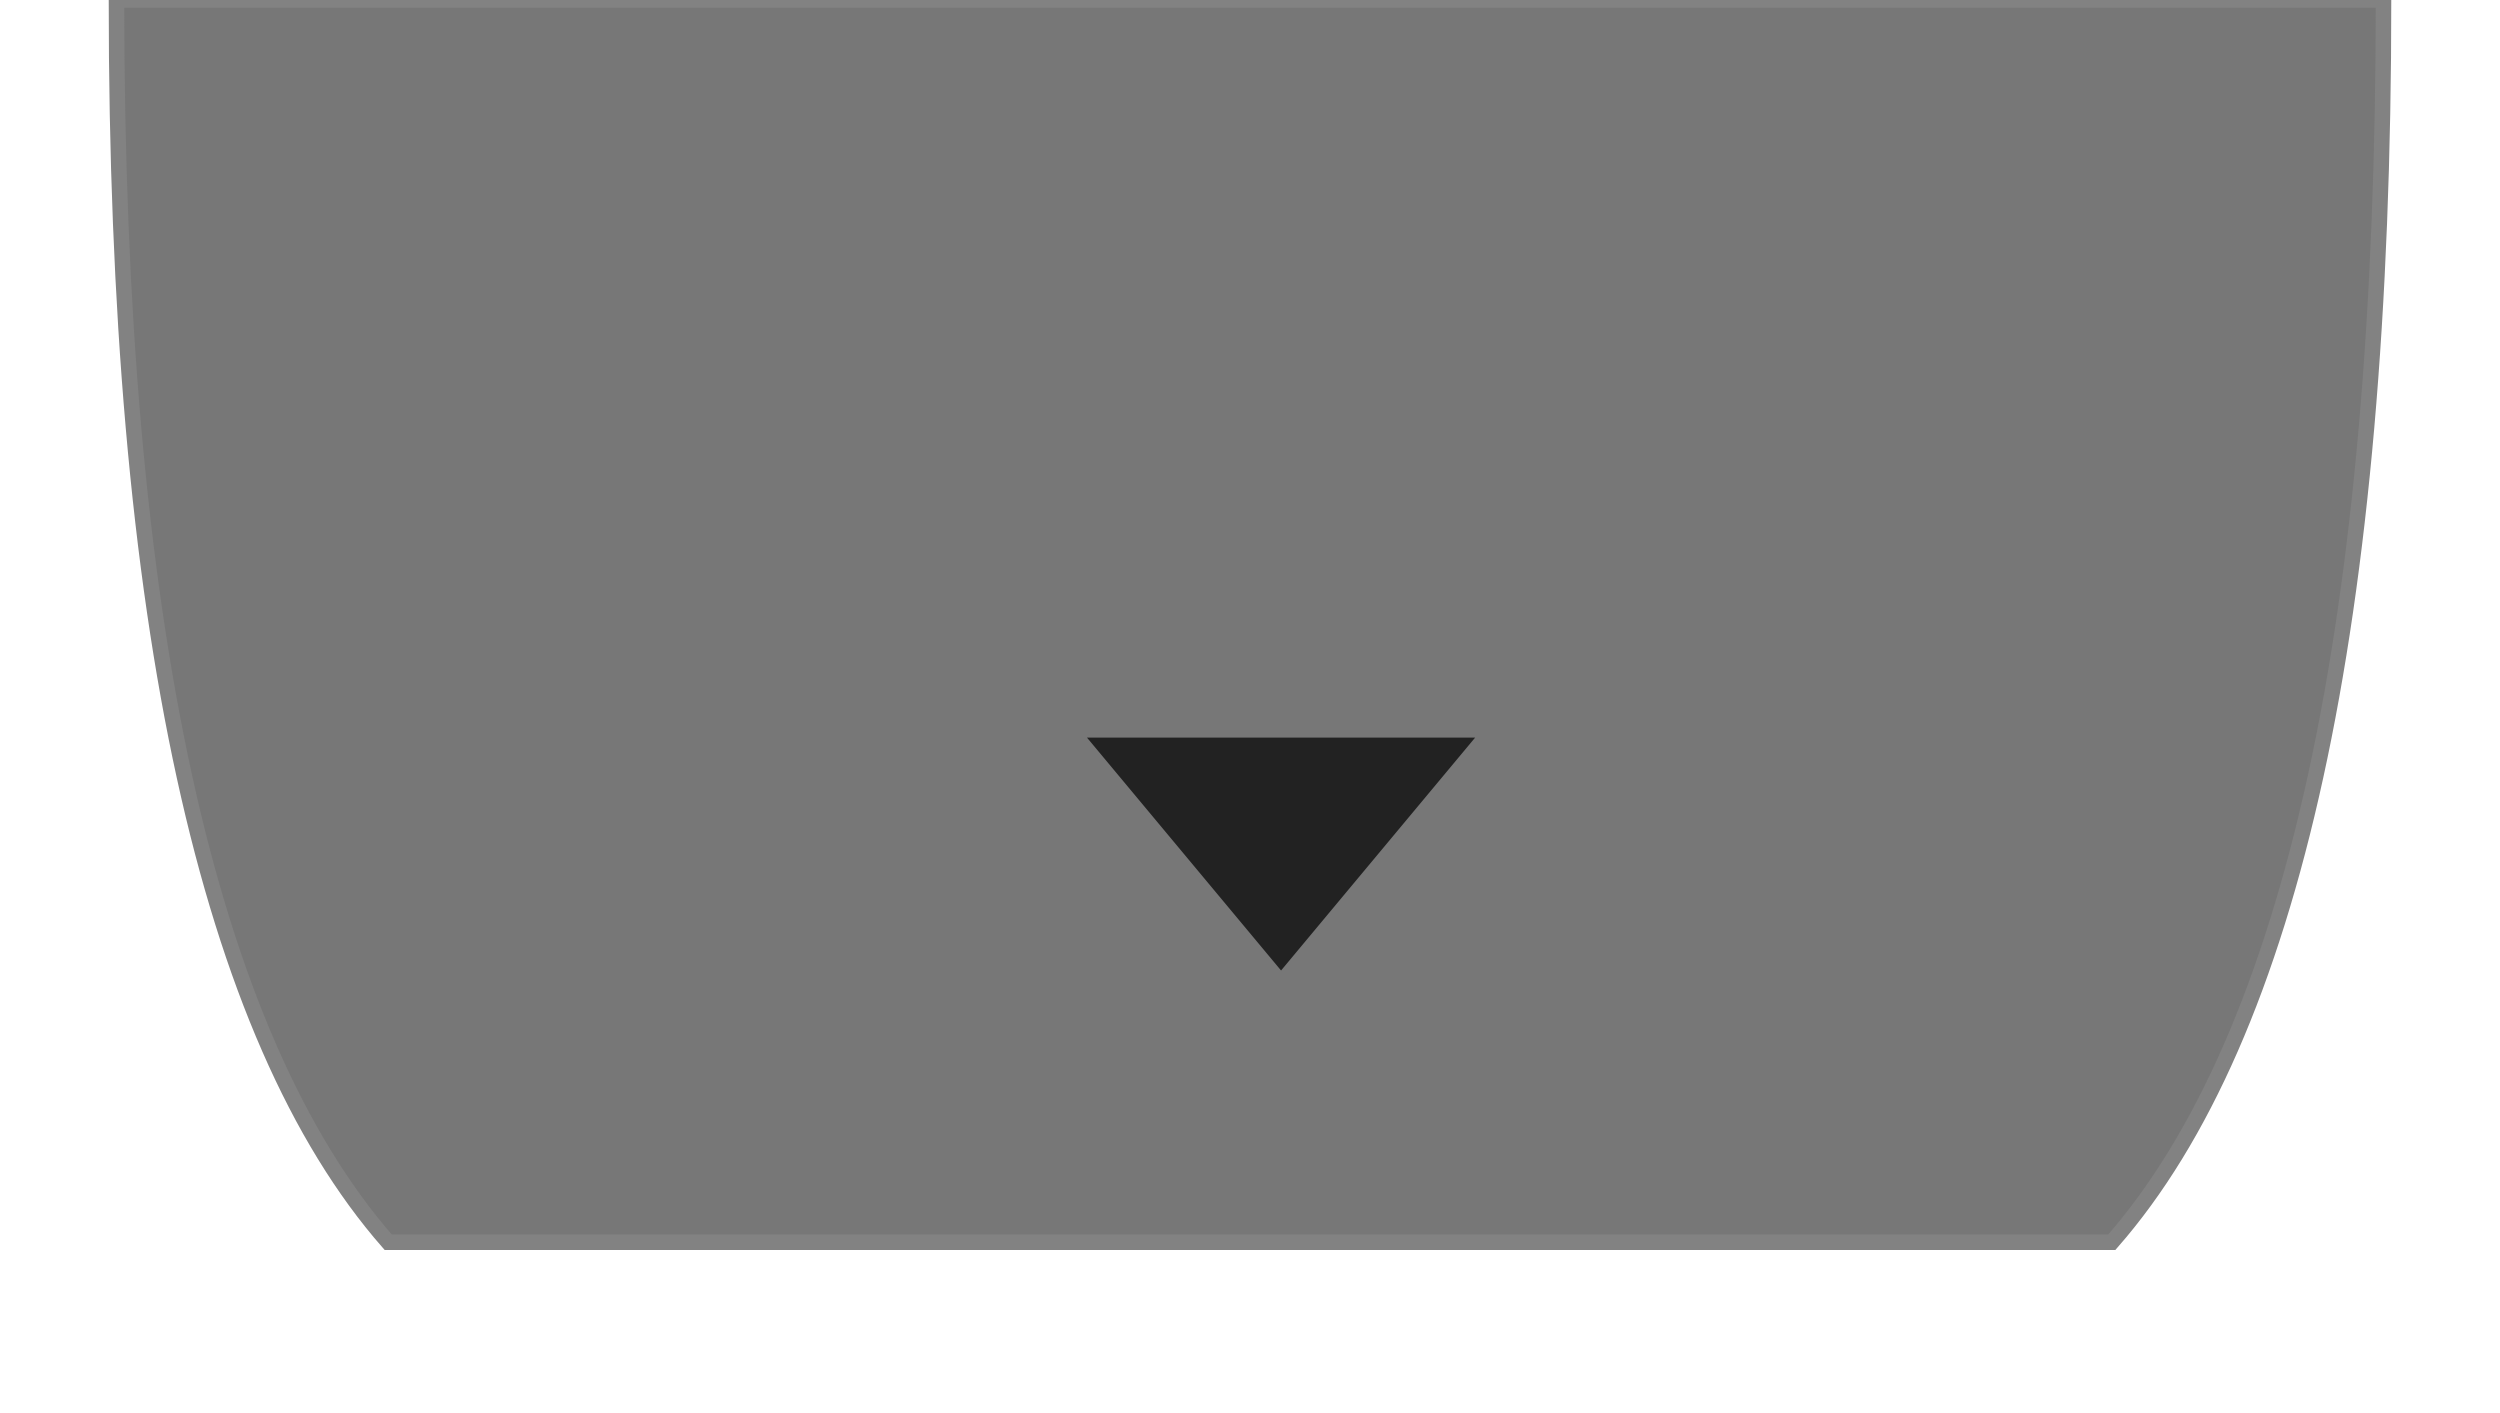 <?xml version="1.0" standalone="no"?>
<!DOCTYPE svg PUBLIC "-//W3C//DTD SVG 1.1//EN" "http://www.w3.org/Graphics/SVG/1.1/DTD/svg11.dtd"> 
<svg xmlns:svg="http://www.w3.org/2000/svg" xmlns="http://www.w3.org/2000/svg" 
  version="1.1" baseProfile="full" width="322" height="182" viewBox="0 0 322 182">

 <path d="
      M 15 0
    Q 15 120 50 160
    L 272 160
    Q 307 120 307 0
    Z" 
    style="fill: #777;stroke-width:2;stroke:#828282"/>
 <path d="
   M 140 95
    l 50 0
    l -25 30
    Z" 
    style="fill: #222"/>
</svg>
